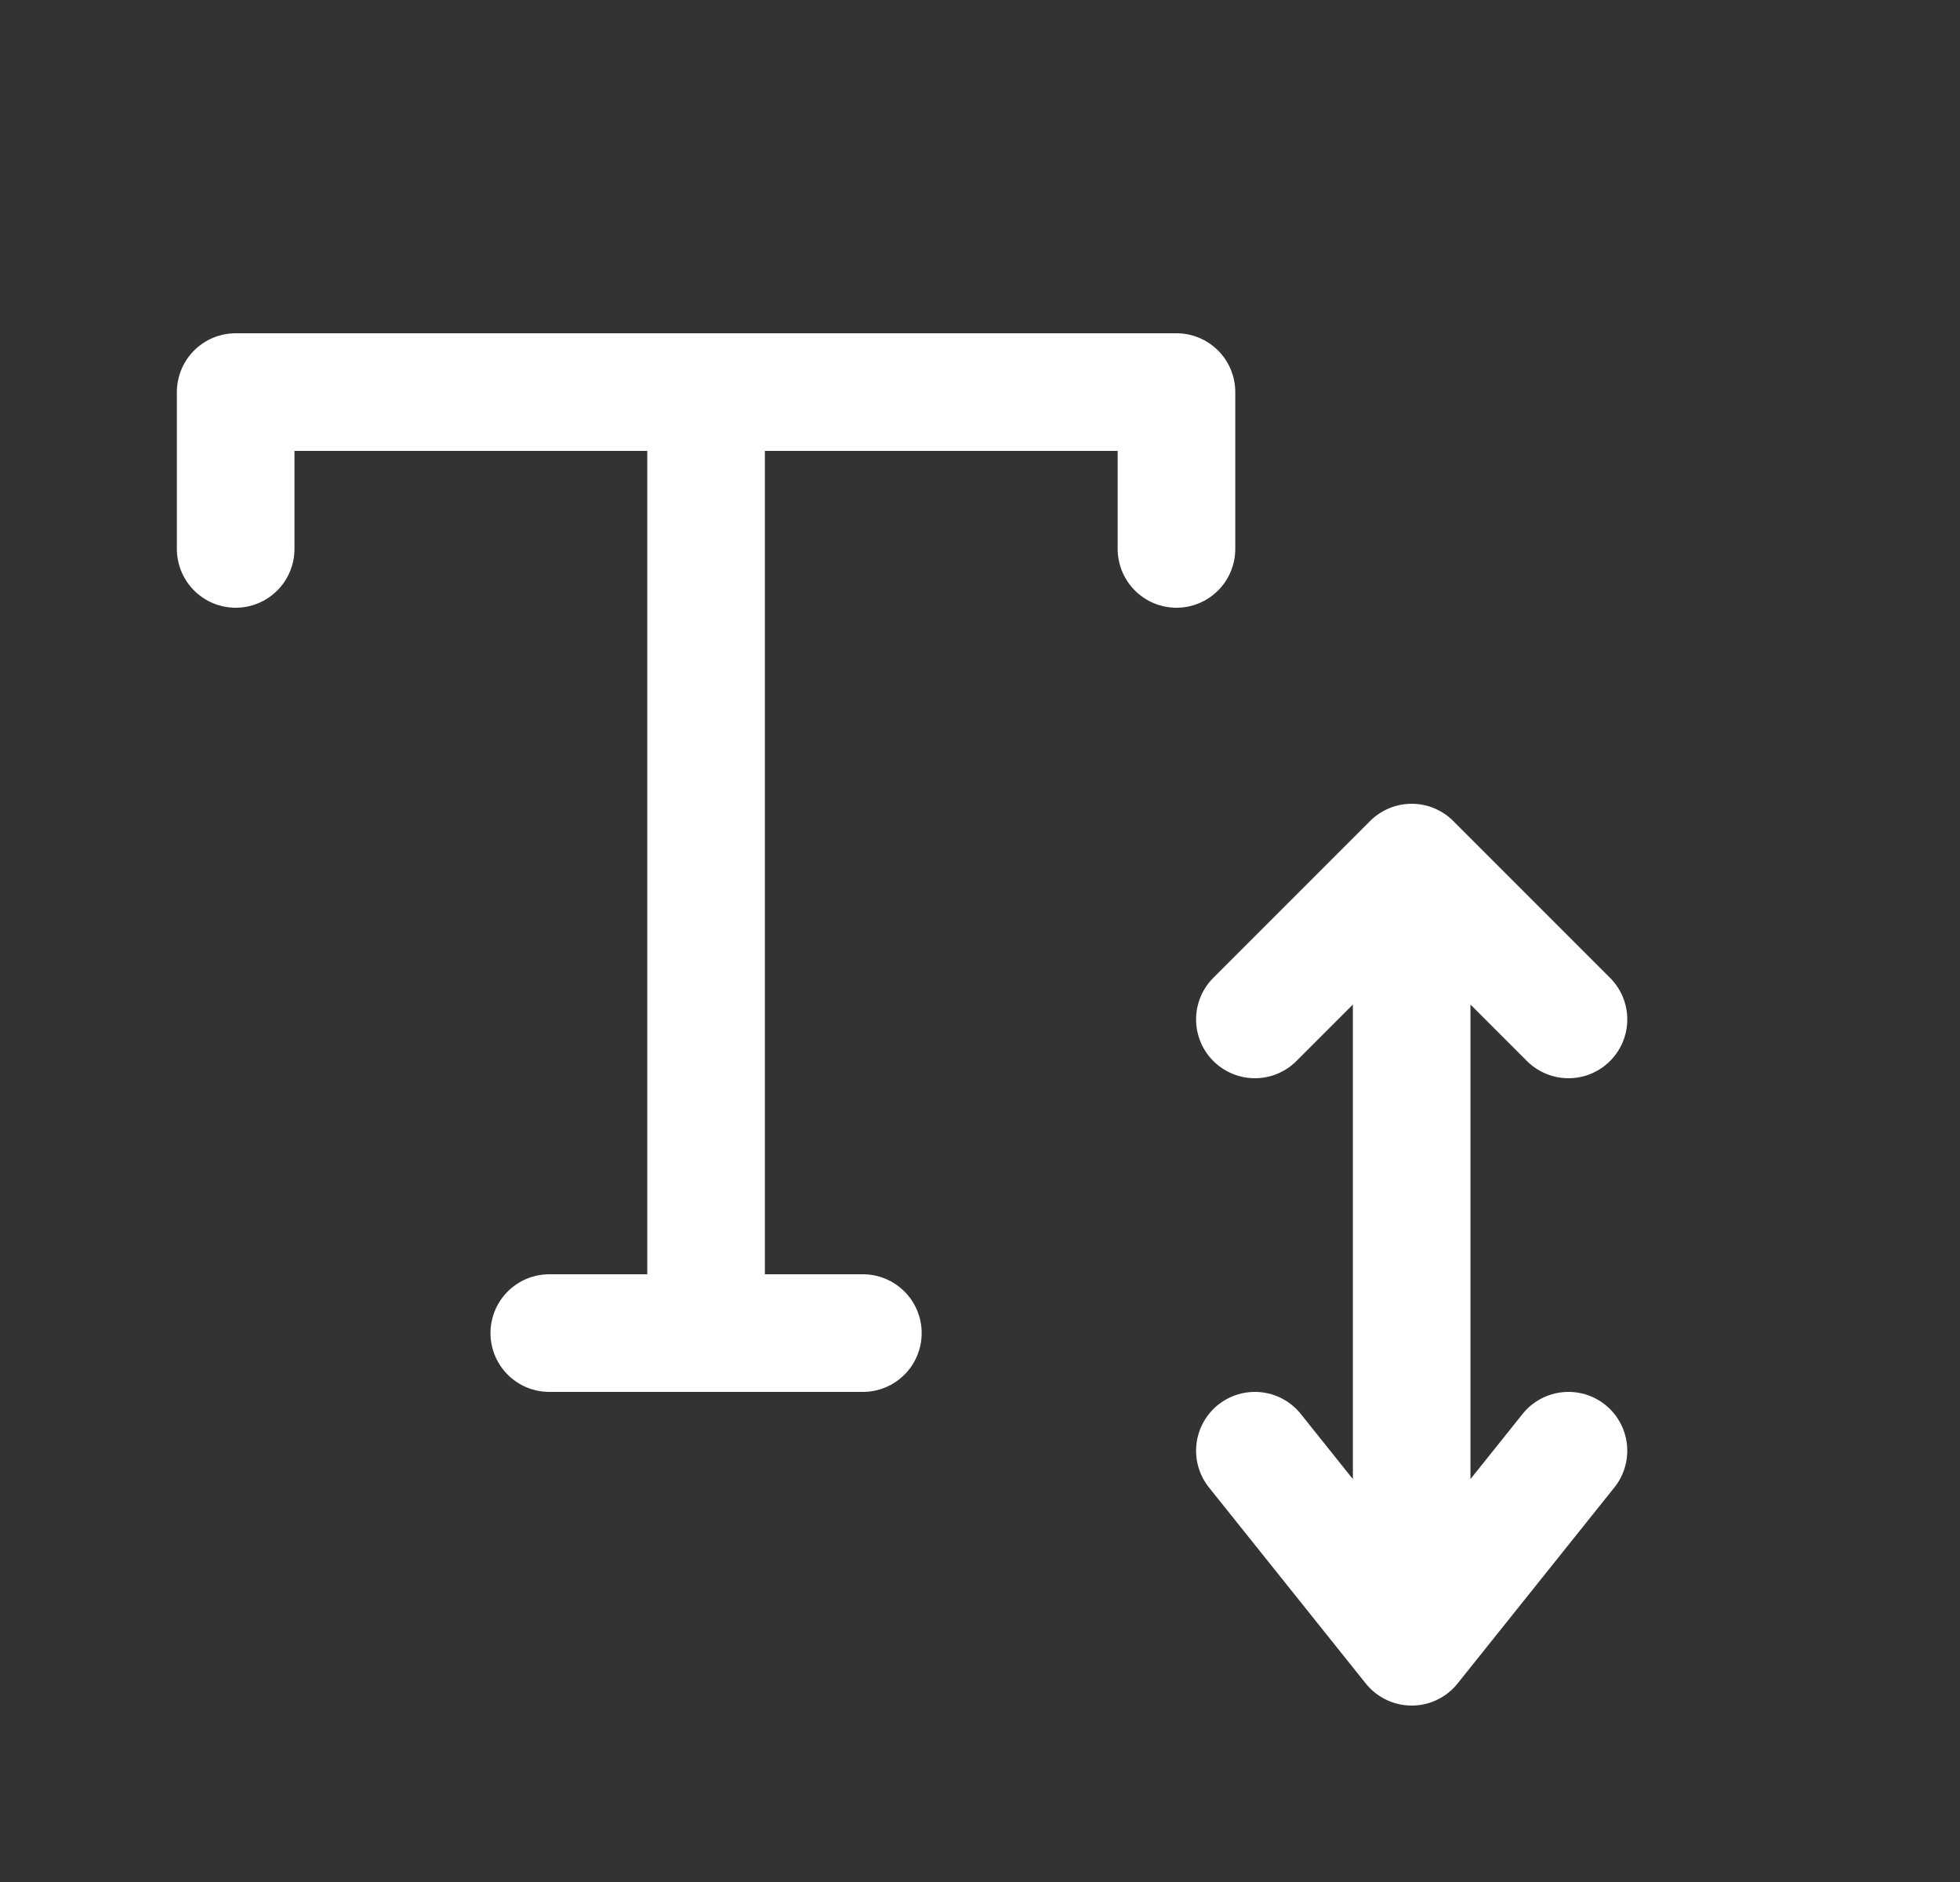 <svg width="25" height="24" viewBox="0 0 25 24" fill="none" xmlns="http://www.w3.org/2000/svg">
    <rect x="0" y="0" width="25" height="24" fill="#333333" stroke="none"/>
    <path d="M18.006 21V11M18.006 21L16.006 18.5M18.006 21L20.006 18.5M18.006 11L16.006 13M18.006 11L20.006 13M9.006 5V17M9.006 17H7.006M9.006 17H11.006M15.006 7V5H3.006V7" stroke="white" stroke-width="1.5" stroke-linecap="round" stroke-linejoin="round"/>
</svg>
